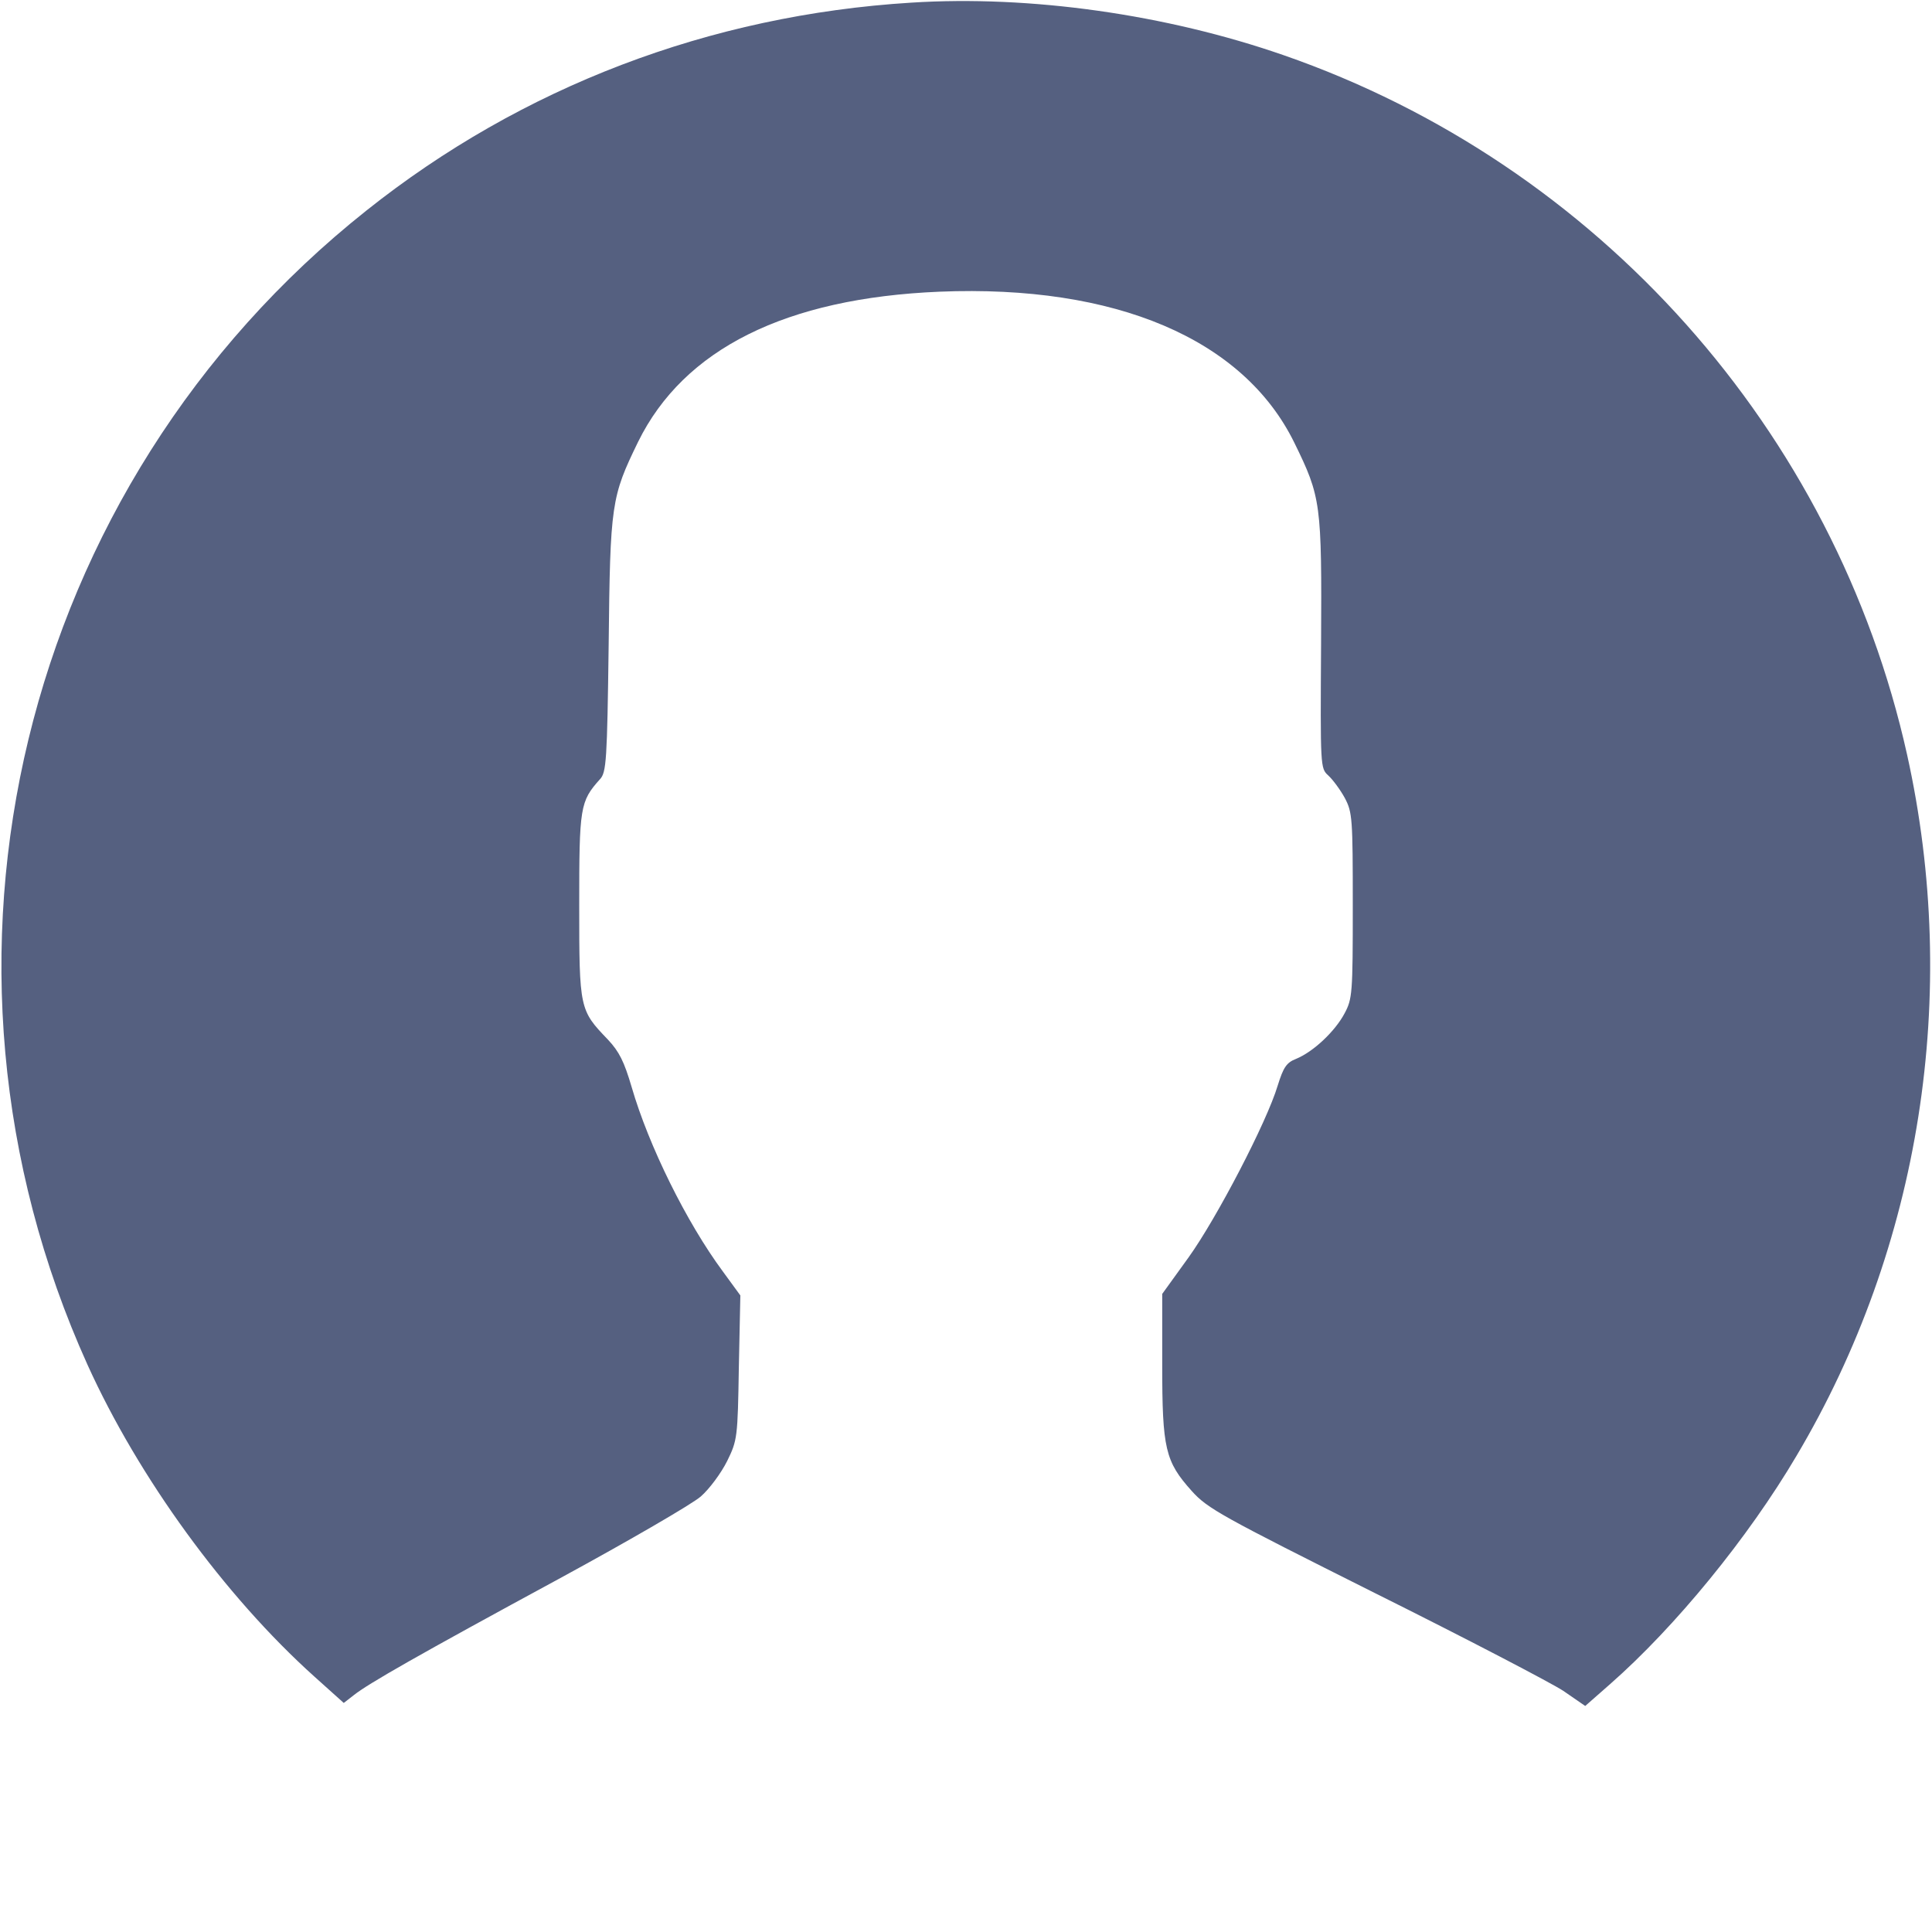 <?xml version="1.0" standalone="no"?>
<!DOCTYPE svg PUBLIC "-//W3C//DTD SVG 20010904//EN"
 "http://www.w3.org/TR/2001/REC-SVG-20010904/DTD/svg10.dtd">
<svg version="1.0" xmlns="http://www.w3.org/2000/svg"
 width="512pt" height="512pt" viewBox="0 0 512 512"
 preserveAspectRatio="xMidYMid meet">

<g transform="translate(0,512) scale(0.1,-0.1)"
fill="#556080" stroke="none">
<path d="M2415 5113 c-534 -33 -1032 -223 -1444 -551 -919 -730 -1223 -1988
-739 -3059 135 -298 363 -612 601 -826 l78 -70 27 21 c38 30 165 103 547 310
182 99 349 196 372 216 23 20 54 62 70 94 27 55 28 62 31 248 l4 191 -46 63
c-97 131 -197 334 -242 489 -20 68 -33 94 -63 126 -75 78 -76 81 -76 355 0
261 2 276 55 335 17 18 19 50 23 355 4 376 7 393 78 539 121 246 391 381 799
398 466 19 805 -125 940 -400 71 -145 73 -160 71 -532 -2 -328 -2 -331 19
-350 12 -11 32 -38 44 -60 20 -38 21 -54 21 -285 0 -233 -1 -247 -22 -286 -25
-47 -82 -101 -128 -120 -26 -10 -34 -23 -49 -71 -29 -97 -162 -352 -236 -455
l-70 -97 0 -189 c0 -221 8 -255 78 -333 42 -47 79 -67 486 -271 243 -121 467
-238 499 -259 l58 -40 66 58 c173 152 366 388 494 605 329 554 434 1223 293
1858 -191 859 -820 1565 -1653 1854 -311 108 -671 159 -986 139z"/>
</g>
</svg>
